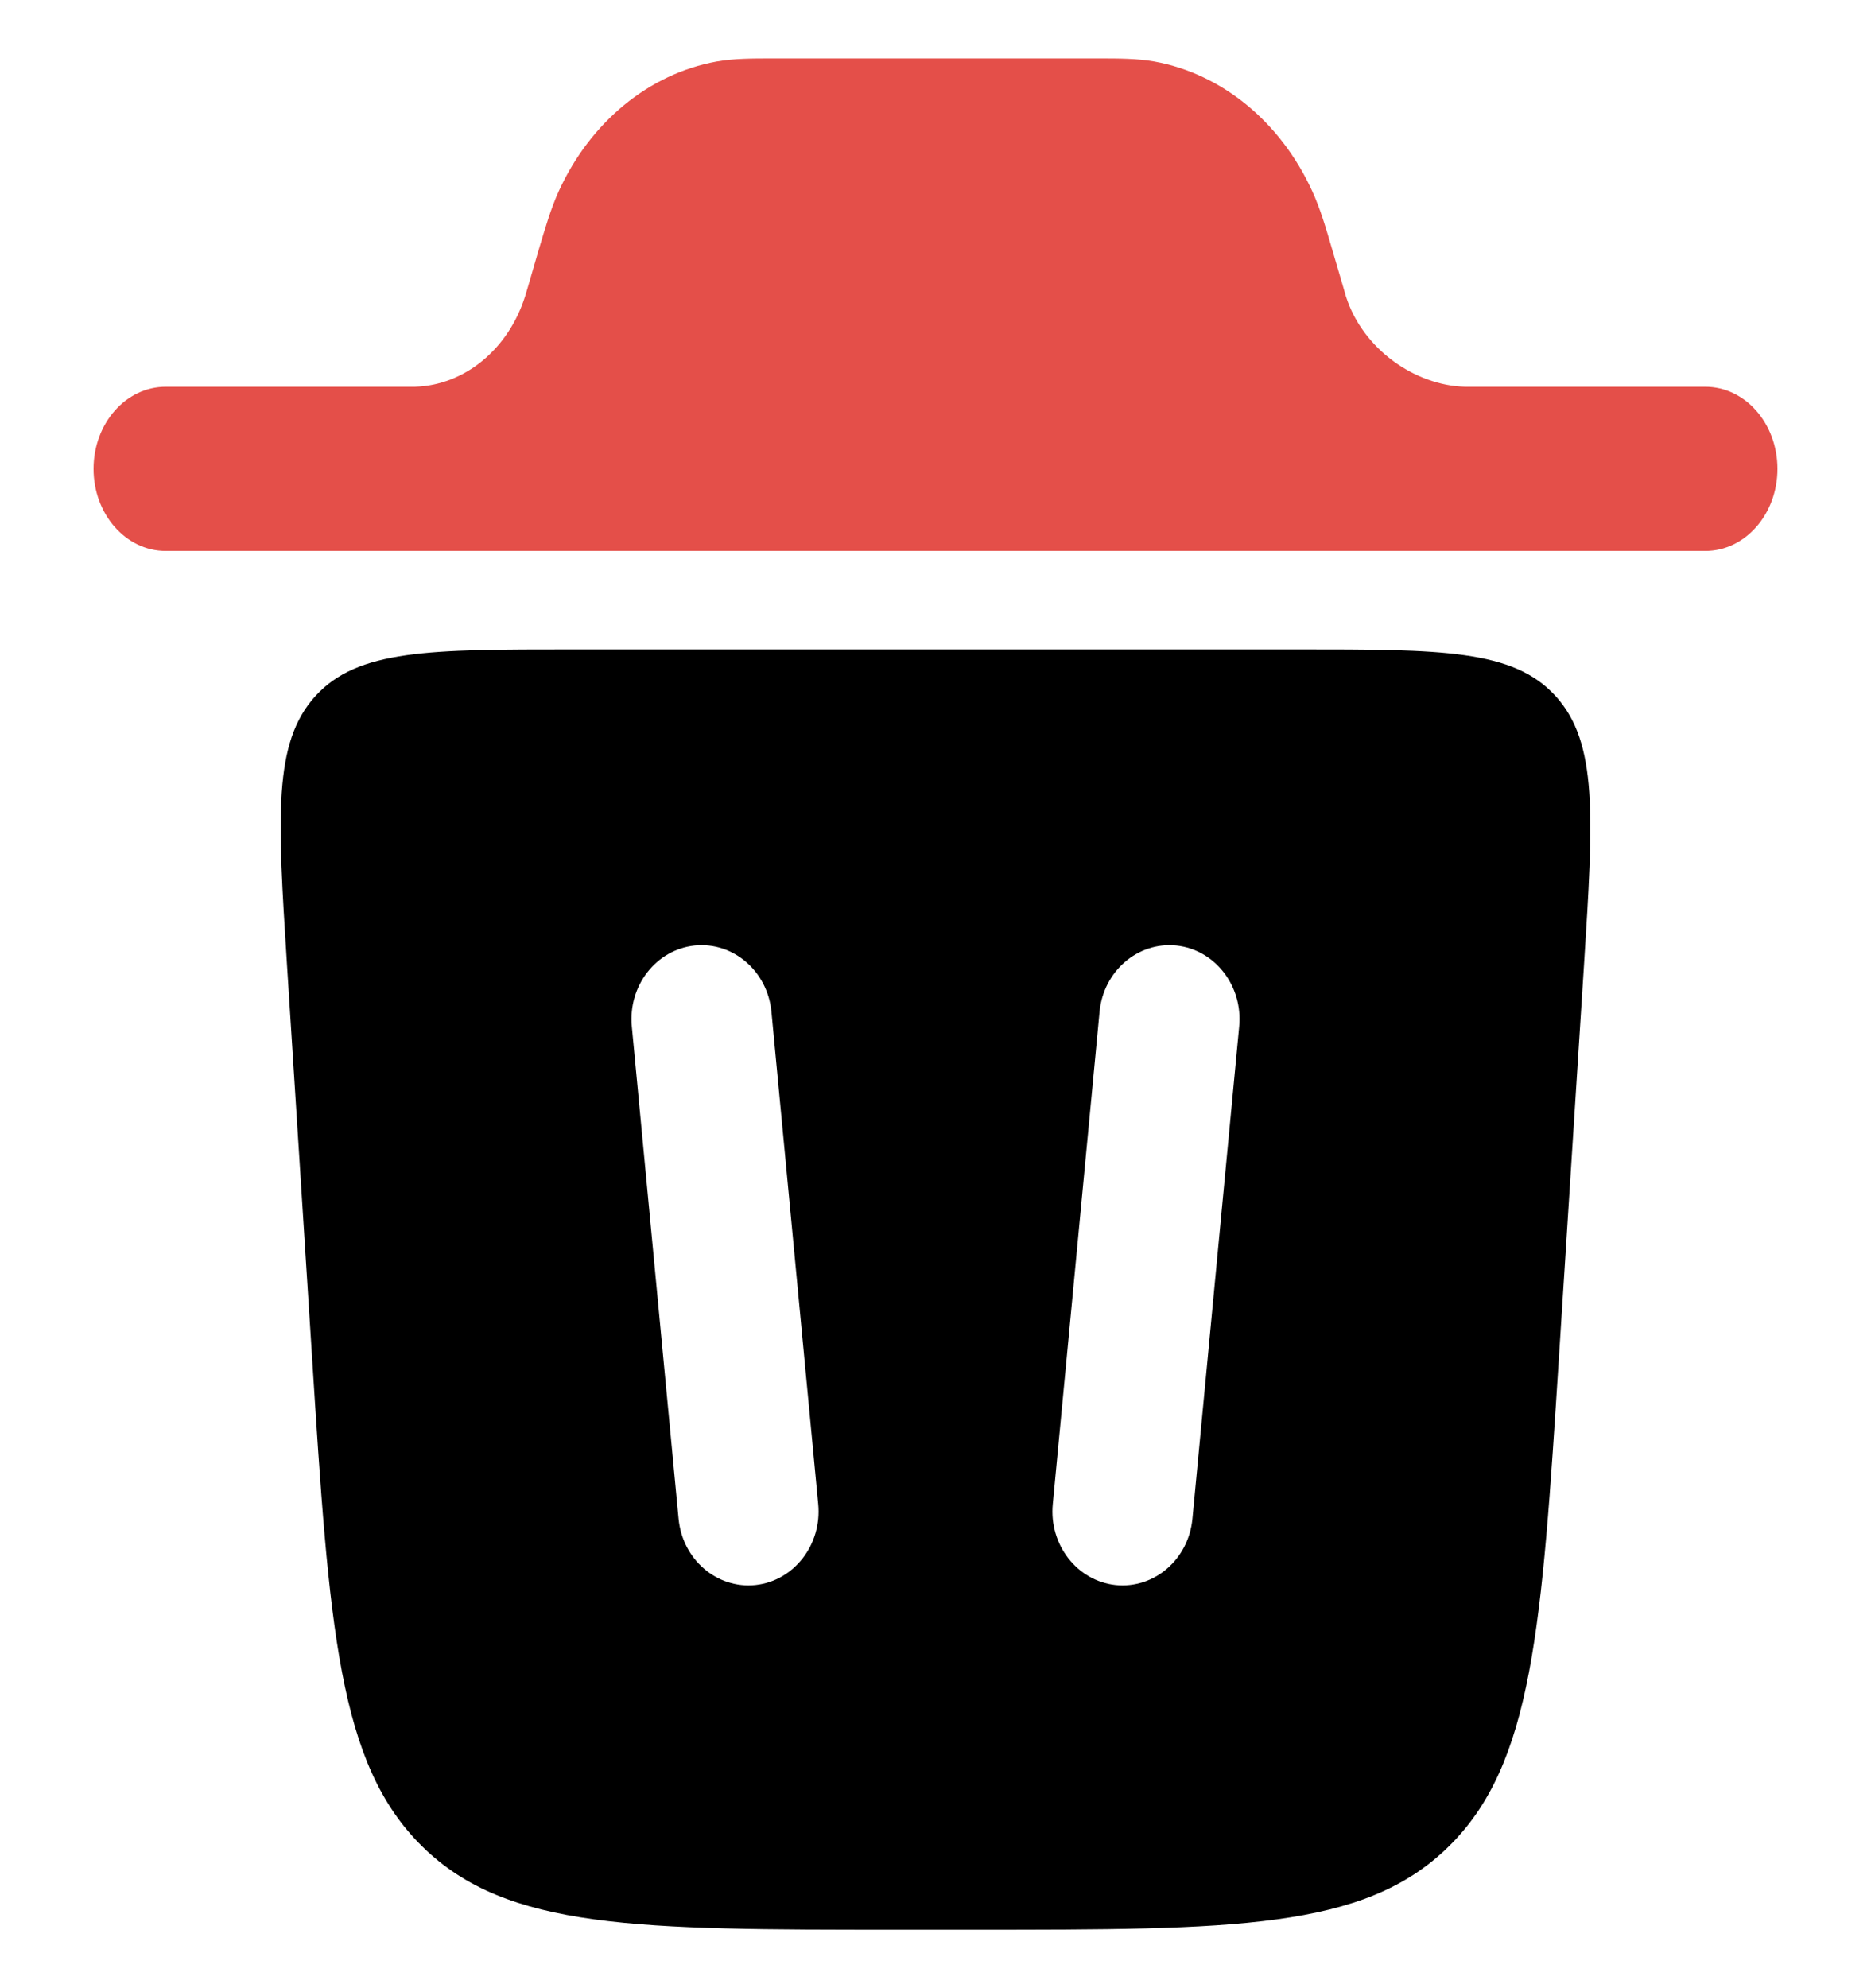 <svg  width="16" height="17" viewBox="0 0 16 17" xmlns="http://www.w3.org/2000/svg">
<path  d="M0.8 4.009C0.8 3.621 1.076 3.307 1.417 3.307L3.549 3.307C3.972 3.294 4.346 2.988 4.49 2.535C4.494 2.523 4.498 2.509 4.514 2.455L4.605 2.142C4.662 1.95 4.711 1.783 4.779 1.633C5.05 1.042 5.55 0.631 6.129 0.526C6.276 0.5 6.431 0.5 6.609 0.5H9.391C9.569 0.5 9.724 0.5 9.871 0.526C10.45 0.631 10.95 1.042 11.221 1.633C11.29 1.783 11.339 1.95 11.395 2.142L11.487 2.455C11.502 2.509 11.507 2.523 11.51 2.535C11.655 2.988 12.102 3.295 12.526 3.307H14.583C14.924 3.307 15.2 3.621 15.2 4.009C15.2 4.396 14.924 4.711 14.583 4.711H1.417C1.076 4.711 0.8 4.396 0.8 4.009Z" fill="#E44F49"/>
<path fill="currentColor" fill-rule="evenodd" clip-rule="evenodd" d="M7.676 16.5H8.324C10.55 16.5 11.663 16.5 12.386 15.791C13.11 15.083 13.184 13.92 13.332 11.595L13.546 8.245C13.626 6.983 13.666 6.352 13.303 5.952C12.94 5.553 12.327 5.553 11.101 5.553H4.899C3.673 5.553 3.06 5.553 2.697 5.952C2.334 6.352 2.374 6.983 2.454 8.245L2.668 11.595C2.816 13.92 2.89 15.083 3.614 15.791C4.337 16.5 5.45 16.5 7.676 16.5ZM6.597 8.651C6.564 8.304 6.27 8.051 5.94 8.085C5.611 8.12 5.37 8.429 5.403 8.777L5.803 12.987C5.836 13.334 6.13 13.587 6.46 13.553C6.789 13.518 7.03 13.208 6.997 12.861L6.597 8.651ZM10.06 8.085C10.389 8.12 10.63 8.429 10.597 8.777L10.197 12.987C10.164 13.334 9.87 13.587 9.54 13.553C9.211 13.518 8.97 13.208 9.003 12.861L9.403 8.651C9.436 8.304 9.73 8.051 10.06 8.085Z"/>
</svg>
